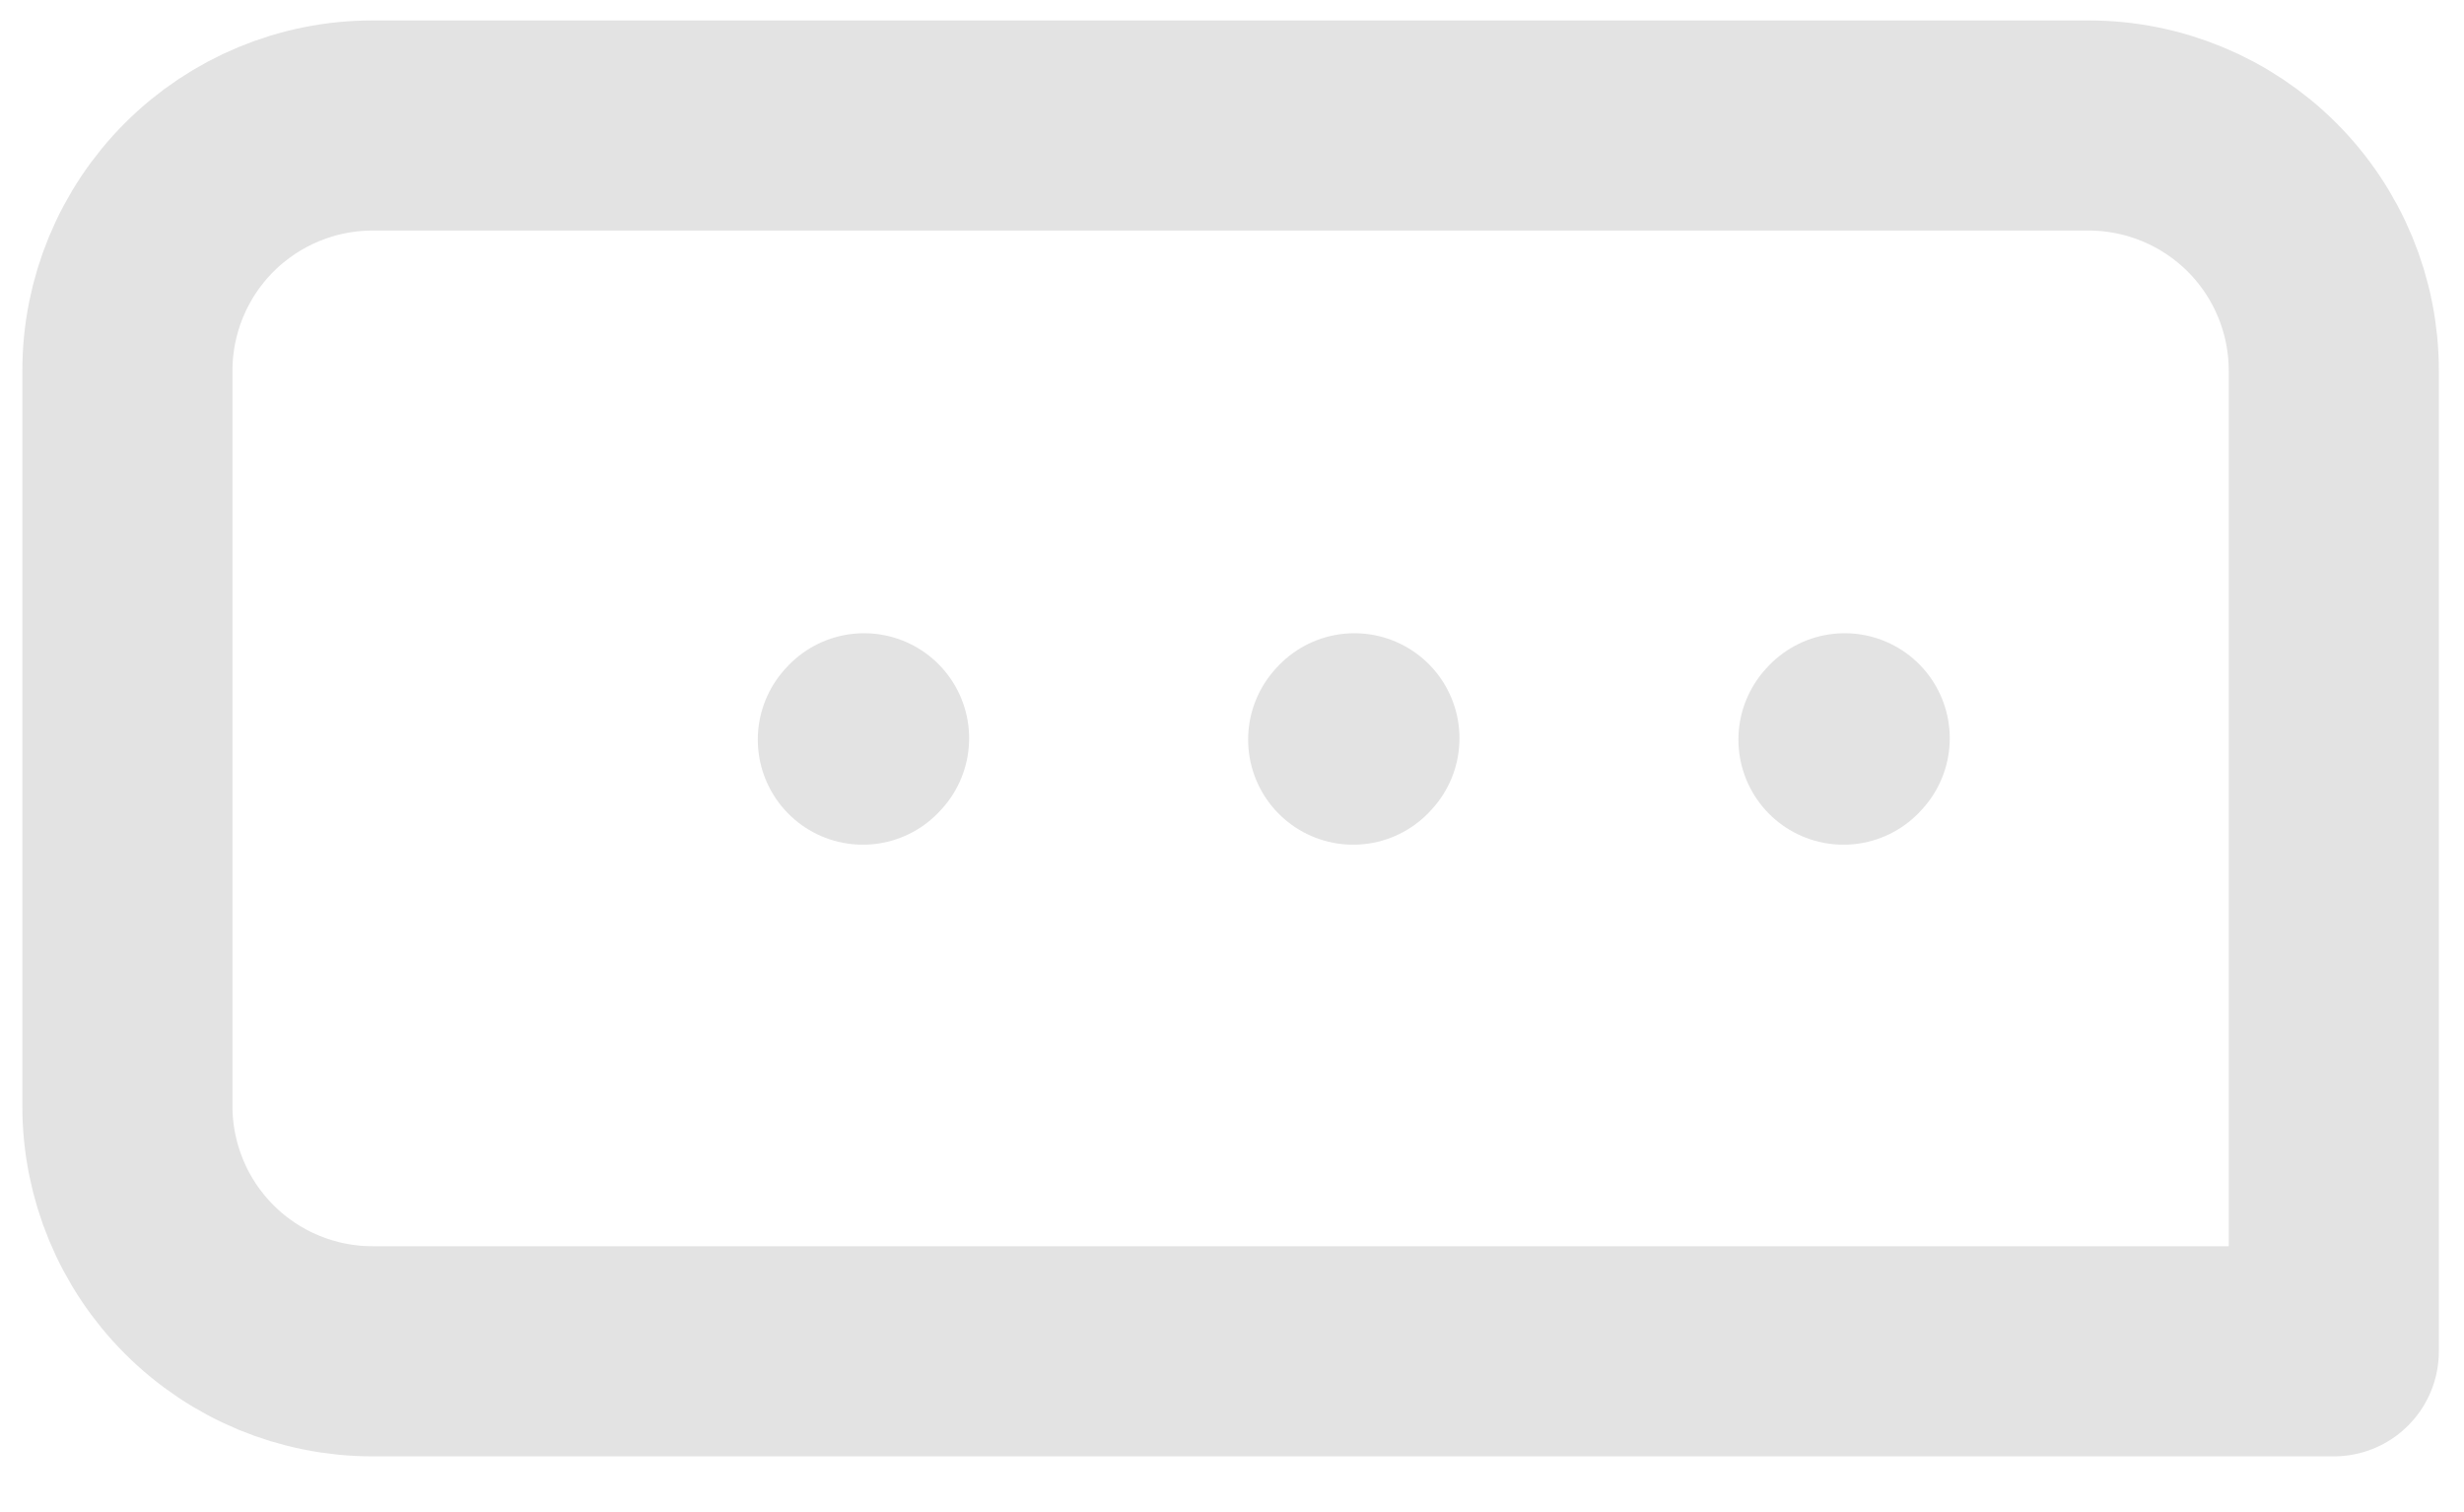<svg width="44" height="27" viewBox="0 0 44 27" fill="none" xmlns="http://www.w3.org/2000/svg">
<path d="M41.675 24.129V6.618C41.675 5.457 41.214 4.344 40.393 3.523C39.572 2.702 38.458 2.241 37.297 2.241H6.653C5.492 2.241 4.379 2.702 3.558 3.523C2.737 4.344 2.275 5.457 2.275 6.618V19.752C2.275 20.913 2.737 22.026 3.558 22.847C4.379 23.668 5.492 24.129 6.653 24.129H41.675Z" stroke="#E3E3E3" stroke-width="3.752" stroke-linecap="round" stroke-linejoin="round"/>
<path d="M24.164 13.207L24.186 13.183M32.919 13.207L32.941 13.183M15.408 13.207L15.43 13.183" stroke="#E3E3E3" stroke-width="3.752" stroke-linecap="round" stroke-linejoin="round"/>
</svg>
